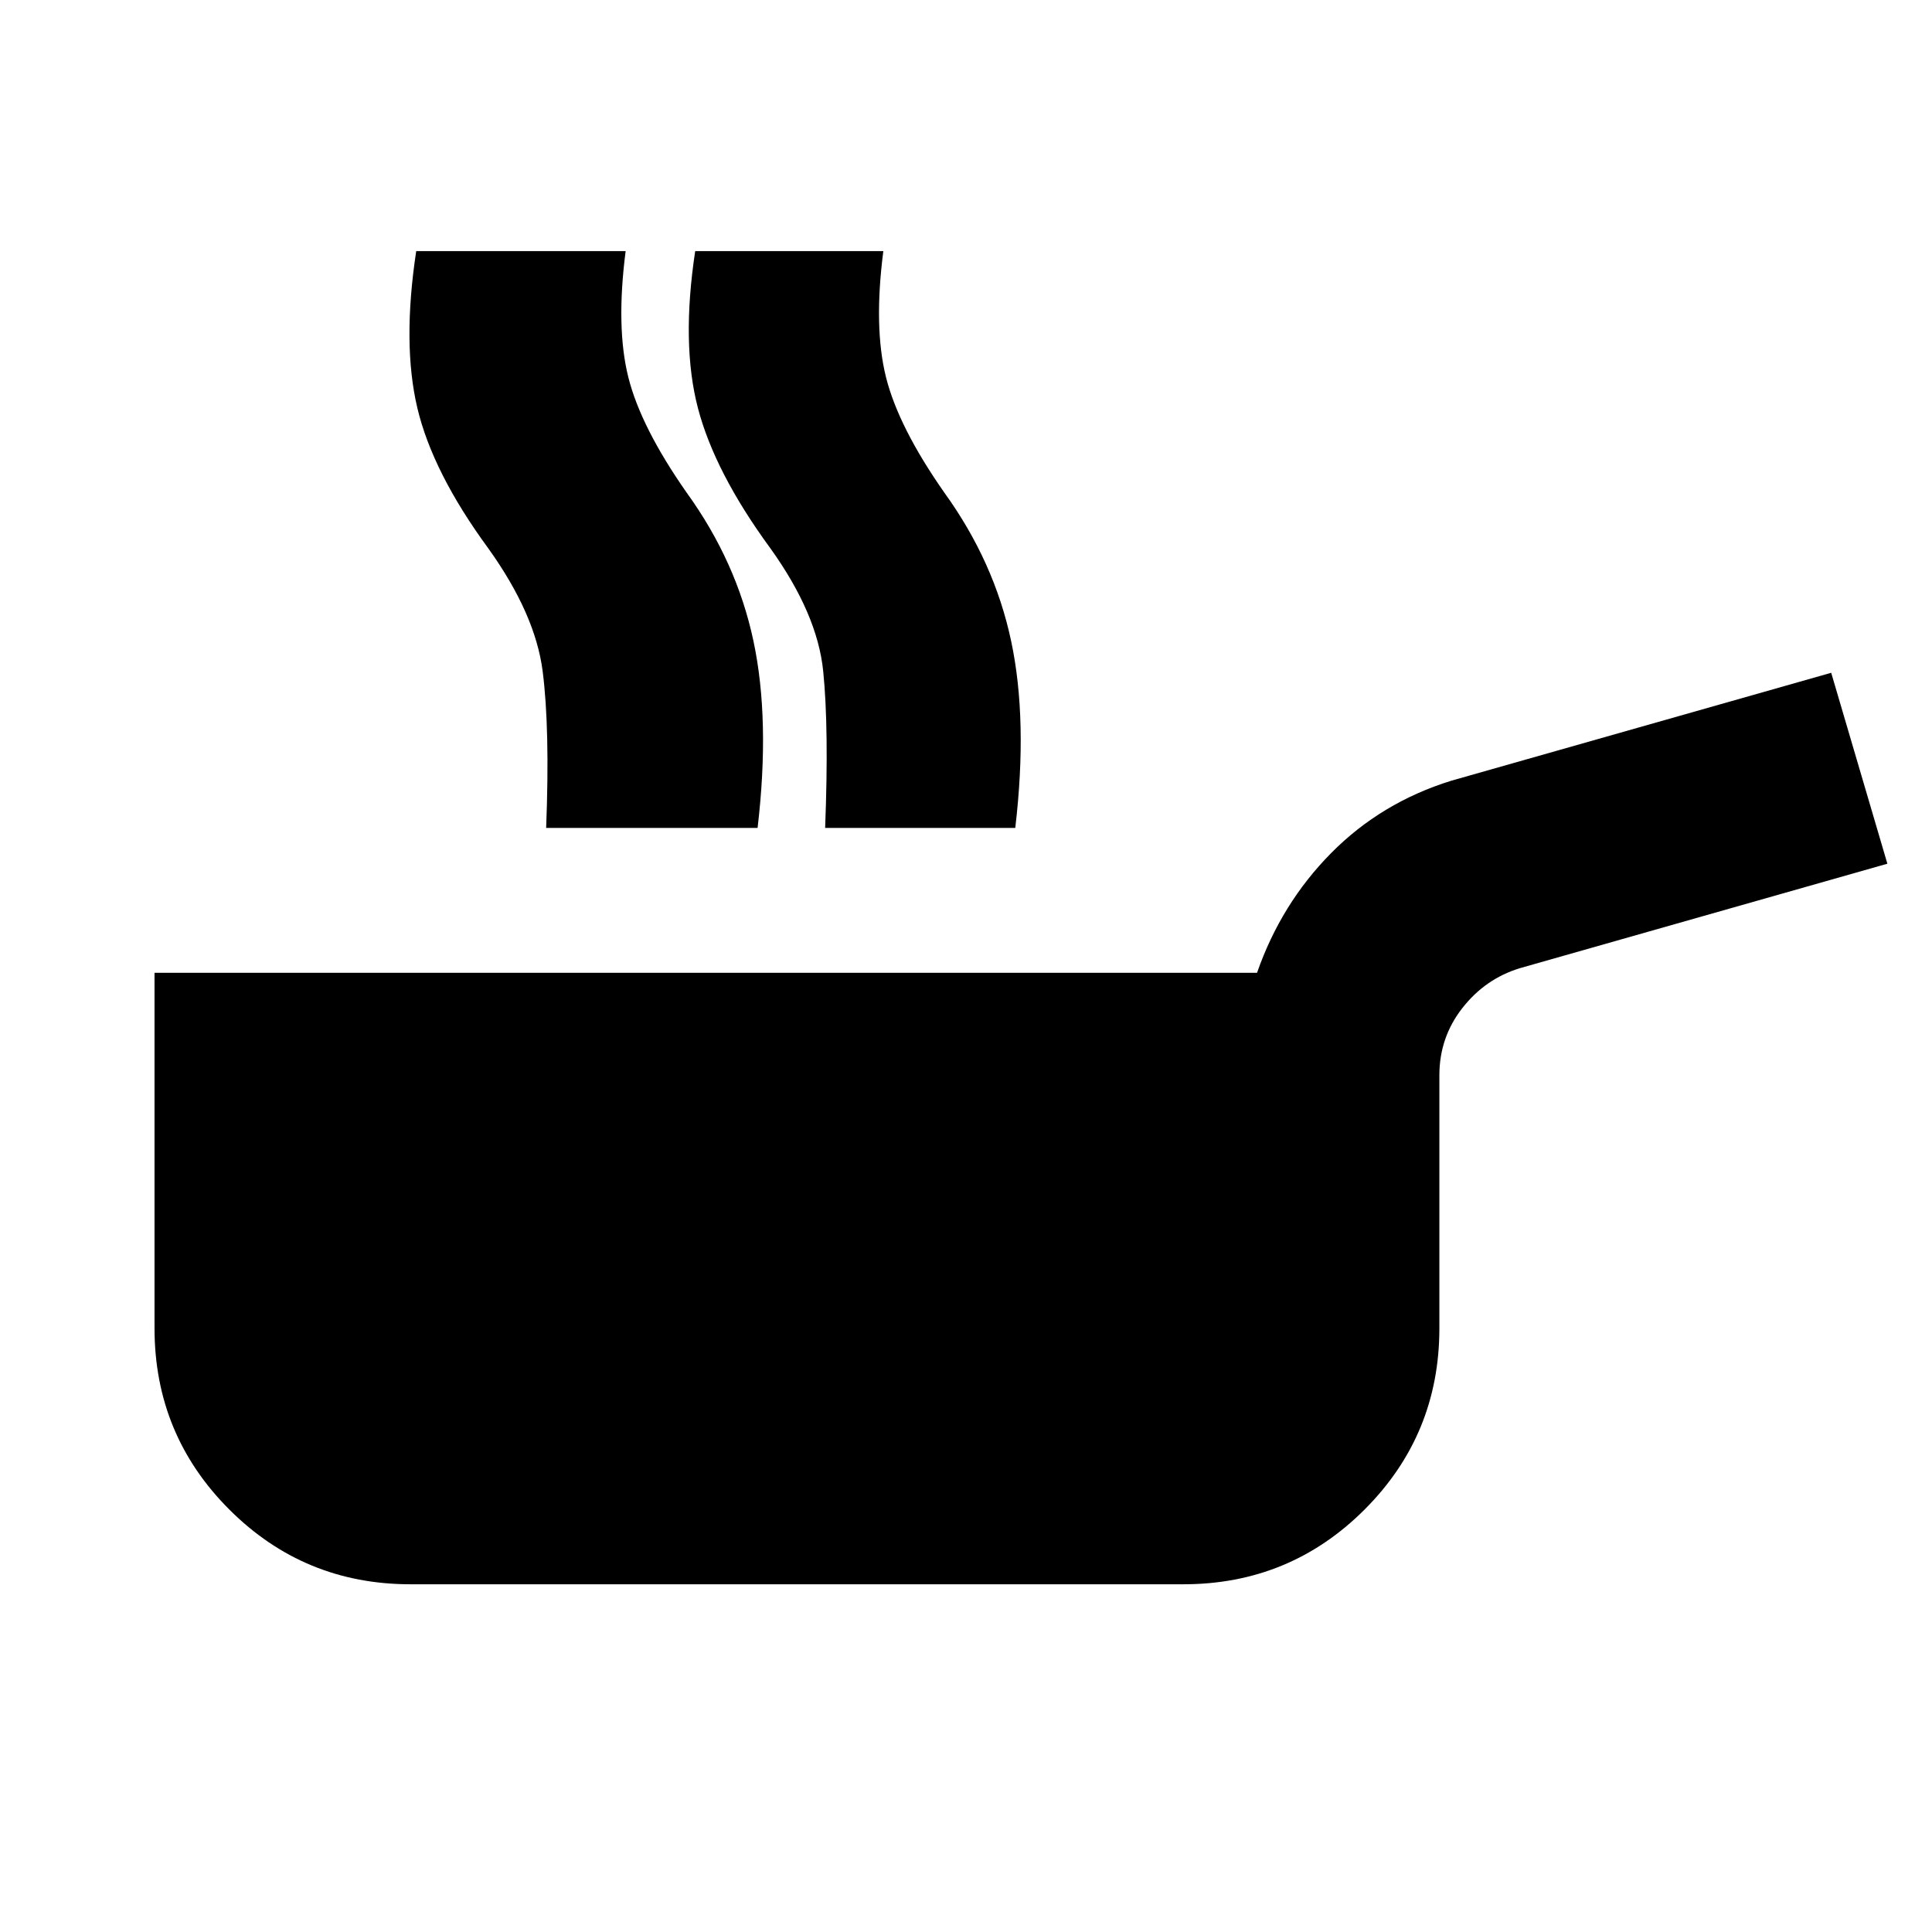<svg xmlns="http://www.w3.org/2000/svg" height="20" viewBox="0 -960 960 960" width="20"><path d="M204-172.782q-52.913 0-90.066-37.152Q76.782-247.087 76.782-300v-176.609h547.827q11.956-34.348 36.826-59.5 24.87-25.153 59.783-35.979l188.695-53.608 27.914 94.87-182.608 51.913q-17.218 5.261-28.609 19.848-11.392 14.588-11.392 33.371V-300q0 52.913-37.152 90.066-37.153 37.152-90.066 37.152H204Zm206.004-375.827q1.913-49.391-.957-77.869-2.869-28.479-26.261-61.088-27.608-37.696-35.978-69.609-8.369-31.913-1.369-78.043h93.479q-4.869 37.826 1.326 62.63 6.196 24.805 29.022 57.414 24.783 34.304 33.152 73.652 8.37 39.348 2.065 92.913h-94.479Zm-138.623 0q1.913-49.391-1.74-77.869-3.652-28.479-27.043-61.088-27.609-37.696-35.196-69.609-7.587-31.913-.587-78.043h93.48q-4.87 37.826.826 62.63 5.696 24.805 28.522 57.414 24.782 34.304 33.652 73.652 8.869 39.348 2.565 92.913h-94.479Zm11.58 0q1.913-49.391-1.739-77.869-3.652-28.479-27.044-61.088-27.608-37.696-35.695-69.609-8.087-31.913-1.087-78.043h93.48q-4.87 37.826 1.326 62.63 6.196 24.805 29.022 57.414 24.782 34.304 33.152 73.652 8.369 39.348 2.065 92.913h-93.48Z"/></svg>